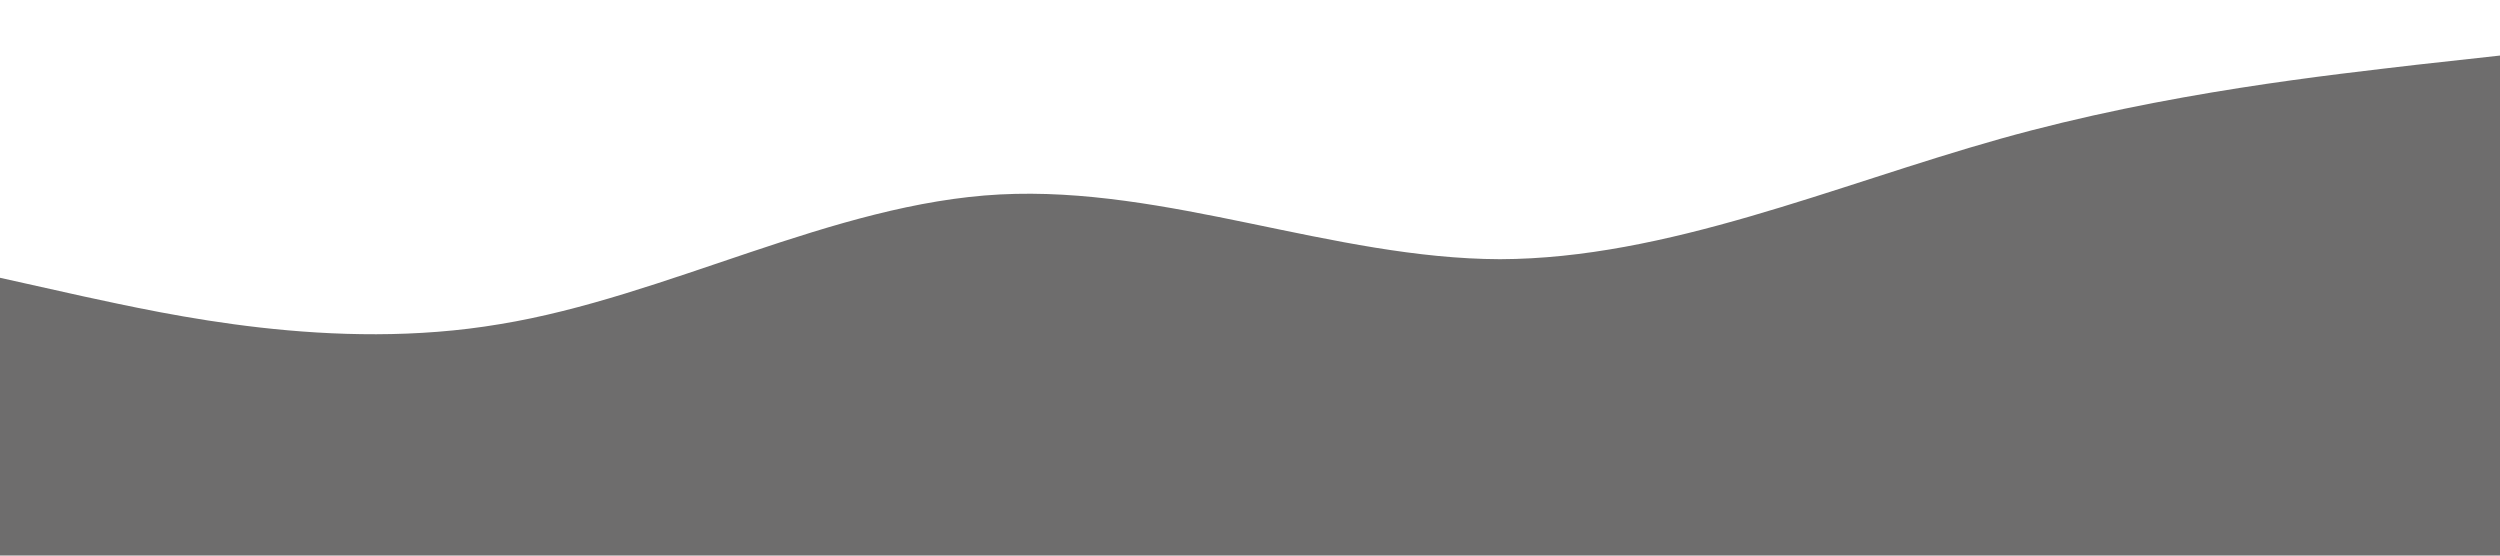 <?xml version="1.0" standalone="no"?><svg xmlns="http://www.w3.org/2000/svg" viewBox="0 0 1440 320"><path fill="#6e6d6d" fill-opacity="1" d="M0,160L48,170.7C96,181,192,203,288,186.7C384,171,480,117,576,112C672,107,768,149,864,149.3C960,149,1056,107,1152,80C1248,53,1344,43,1392,37.3L1440,32L1440,320L1392,320C1344,320,1248,320,1152,320C1056,320,960,320,864,320C768,320,672,320,576,320C480,320,384,320,288,320C192,320,96,320,48,320L0,320Z"></path></svg>